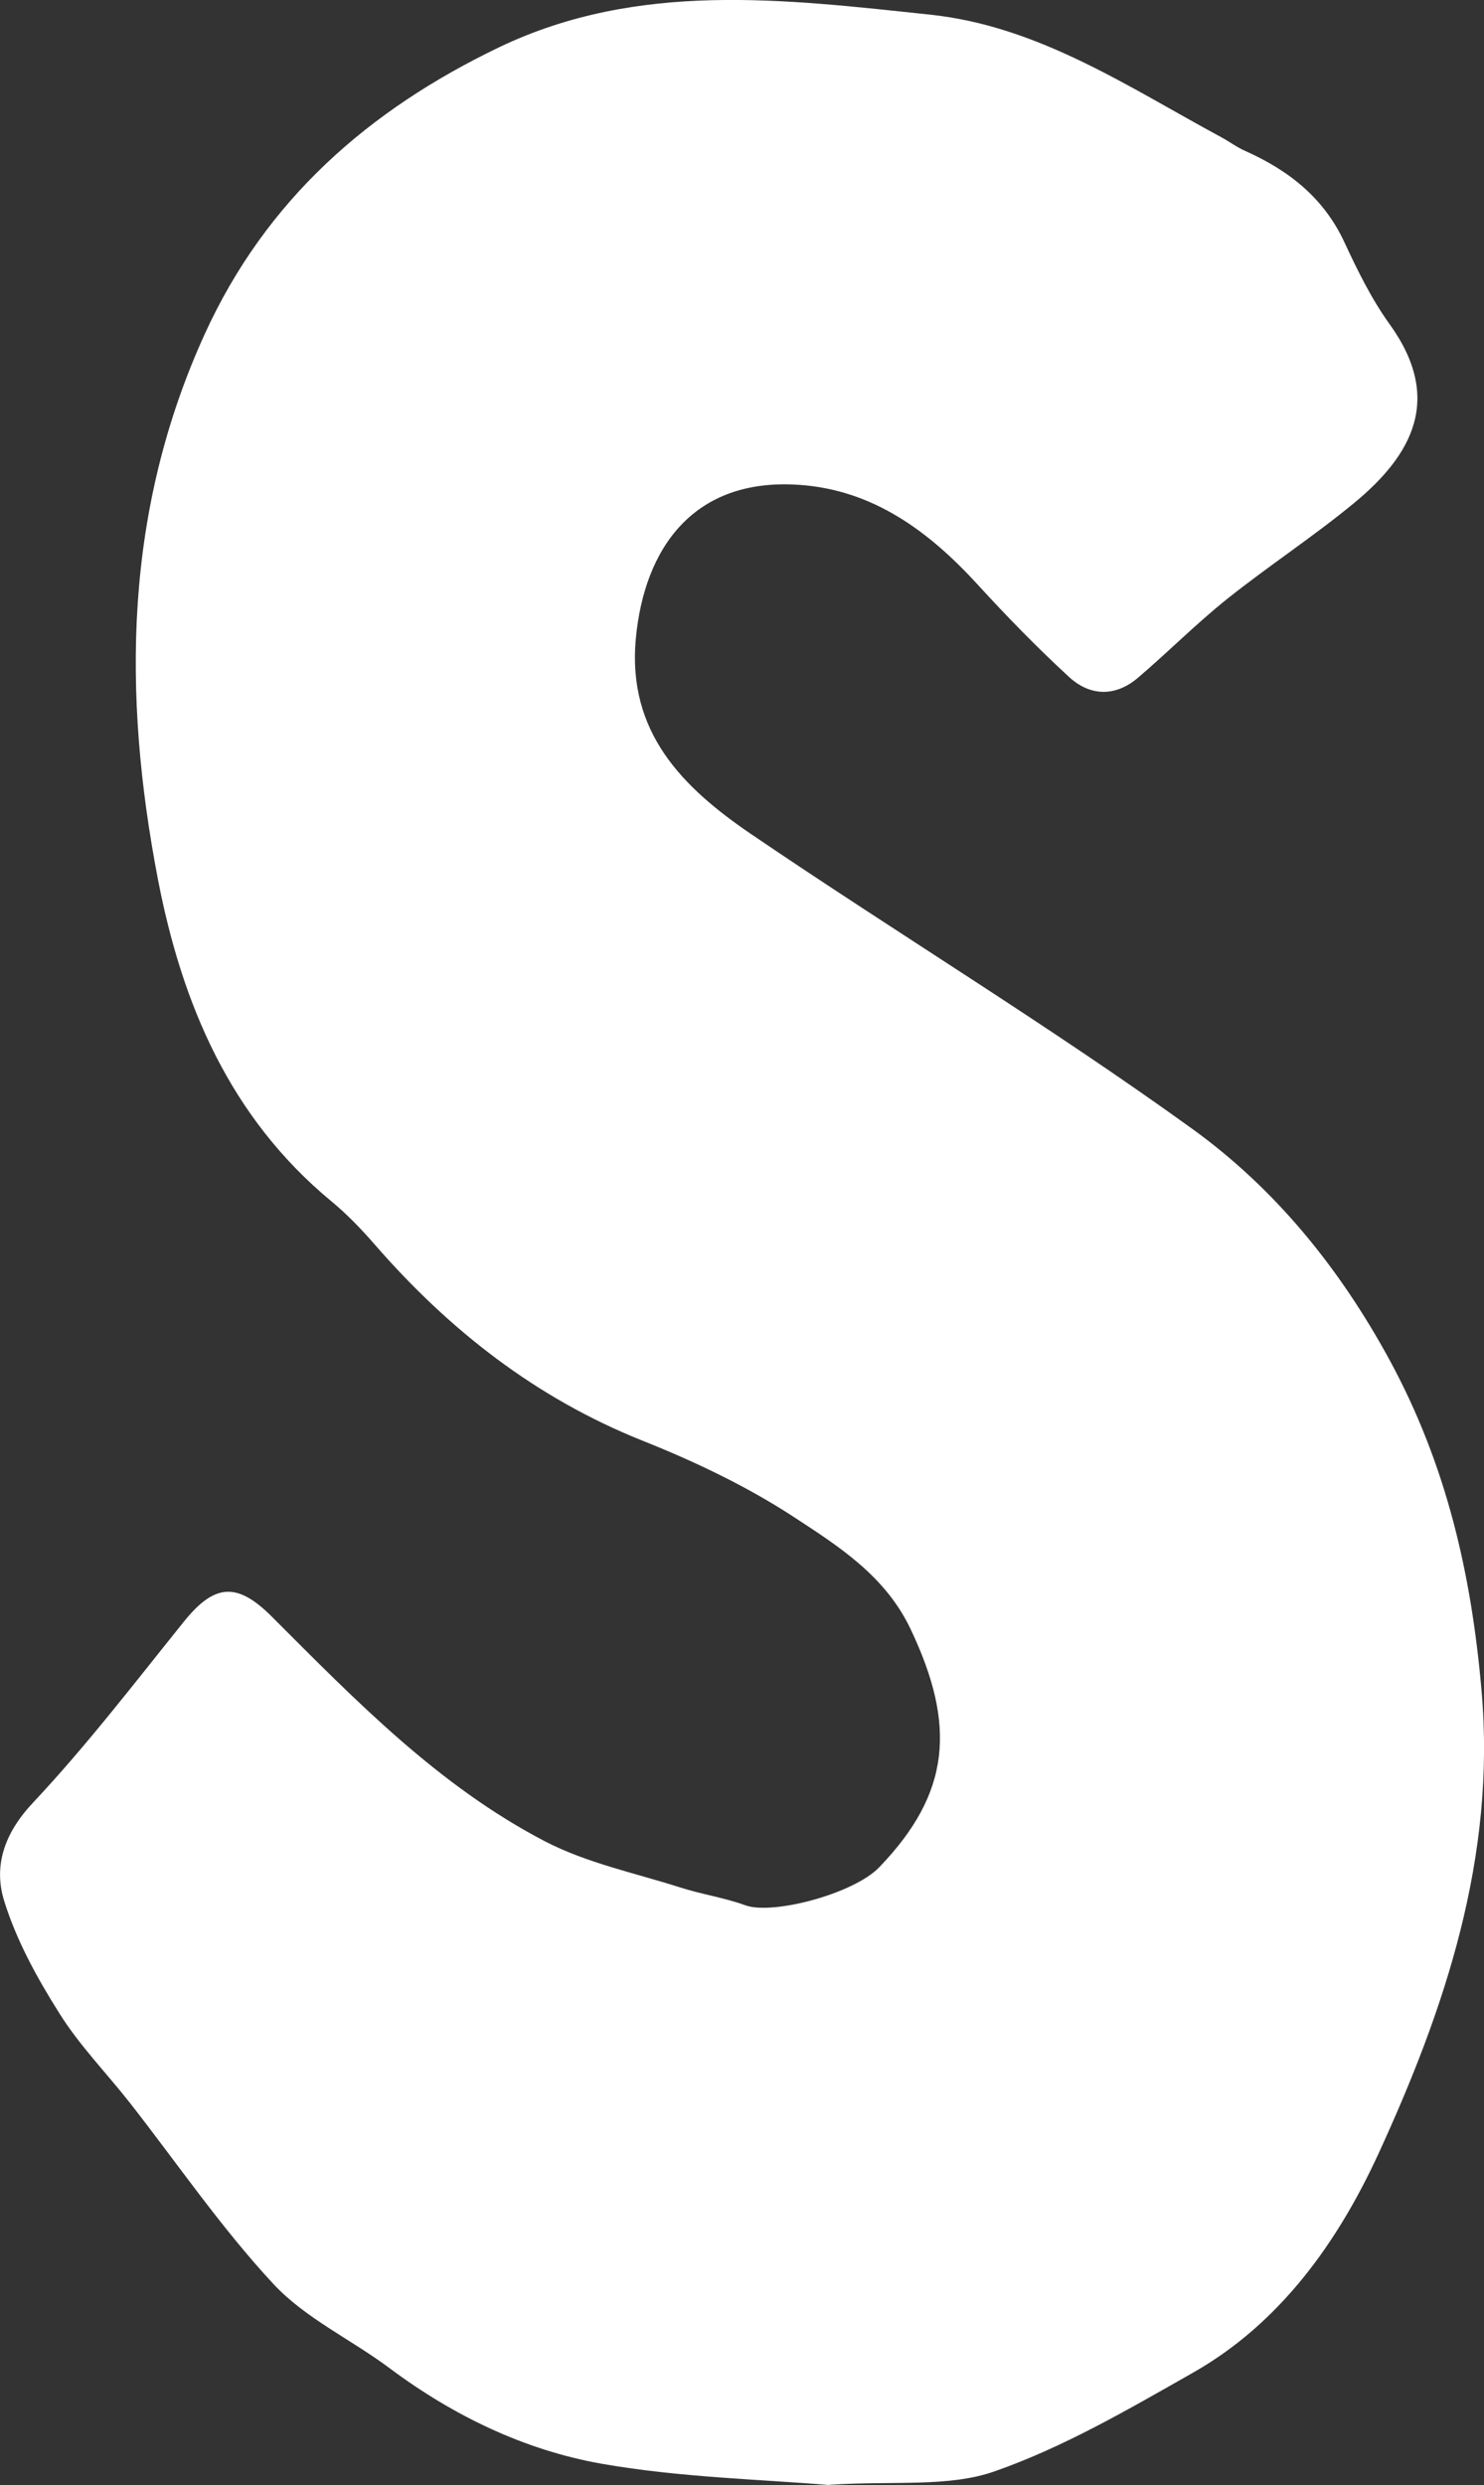 <?xml version="1.0" encoding="UTF-8"?>
<svg id="_레이어_2" data-name="레이어 2" xmlns="http://www.w3.org/2000/svg" viewBox="0 0 59.75 100">
  <rect x="0" y="0" width="59.75" height="100" fill="#333333" stroke="none"/>
  <defs>
    <style>
      .cls-1 {
        fill: #fff;
        stroke-width: 0px;
      }
    </style>
  </defs>
  <g id="_레이어_1-2" data-name="레이어 1">
    <path class="cls-1" d="M33.39,100c-2.71-.23-5.99-.3-9.18-.86-3.1-.55-5.96-1.93-8.52-3.84-1.55-1.16-3.4-2.01-4.69-3.4-2.1-2.26-3.86-4.84-5.77-7.28-.95-1.21-2.04-2.32-2.85-3.62-.89-1.41-1.72-2.92-2.21-4.5-.44-1.41,0-2.73,1.16-3.96,2.16-2.3,4.09-4.82,6.07-7.28,1.23-1.53,2.14-1.61,3.54-.21,3.38,3.38,6.72,6.82,11.01,9.05,1.68.87,3.61,1.27,5.43,1.85.87.28,1.78.41,2.63.72,1.09.4,4.36-.46,5.39-1.53,2.88-2.99,3.1-5.71,1.27-9.57-1.02-2.16-2.91-3.35-4.73-4.54-1.89-1.23-3.97-2.22-6.08-3.06-4.3-1.72-7.79-4.46-10.79-7.91-.54-.62-1.11-1.21-1.74-1.73-4.07-3.37-6-7.92-6.97-12.94-1.44-7.48-1.36-14.83,1.88-21.94,2.47-5.42,6.61-9.03,11.86-11.55C25.71-.78,31.6-.03,37.45.59c4.36.46,7.96,2.9,11.7,4.92.34.18.65.42,1,.57,1.74.78,3.15,1.88,3.98,3.67.53,1.14,1.1,2.3,1.83,3.31,2.14,2.98.92,5.24-1.45,7.19-1.64,1.35-3.43,2.52-5.1,3.85-1.25,1-2.38,2.14-3.6,3.18-.91.77-1.93.74-2.78-.05-1.28-1.18-2.5-2.43-3.67-3.71-1.96-2.14-4.21-3.81-7.19-4.01-4.24-.29-6.23,2.54-6.57,6.19-.35,3.79,1.91,6,4.62,7.85,5.9,4.01,12.01,7.71,17.79,11.88,3.32,2.4,5.91,5.57,7.94,9.3,2.29,4.22,3.29,8.6,3.7,13.29.59,6.7-1.46,12.8-4.16,18.67-1.62,3.51-3.93,6.79-7.46,8.79-2.59,1.47-5.21,3-7.99,3.97-1.86.65-4.04.37-6.64.54Z"/>
  </g>
</svg>